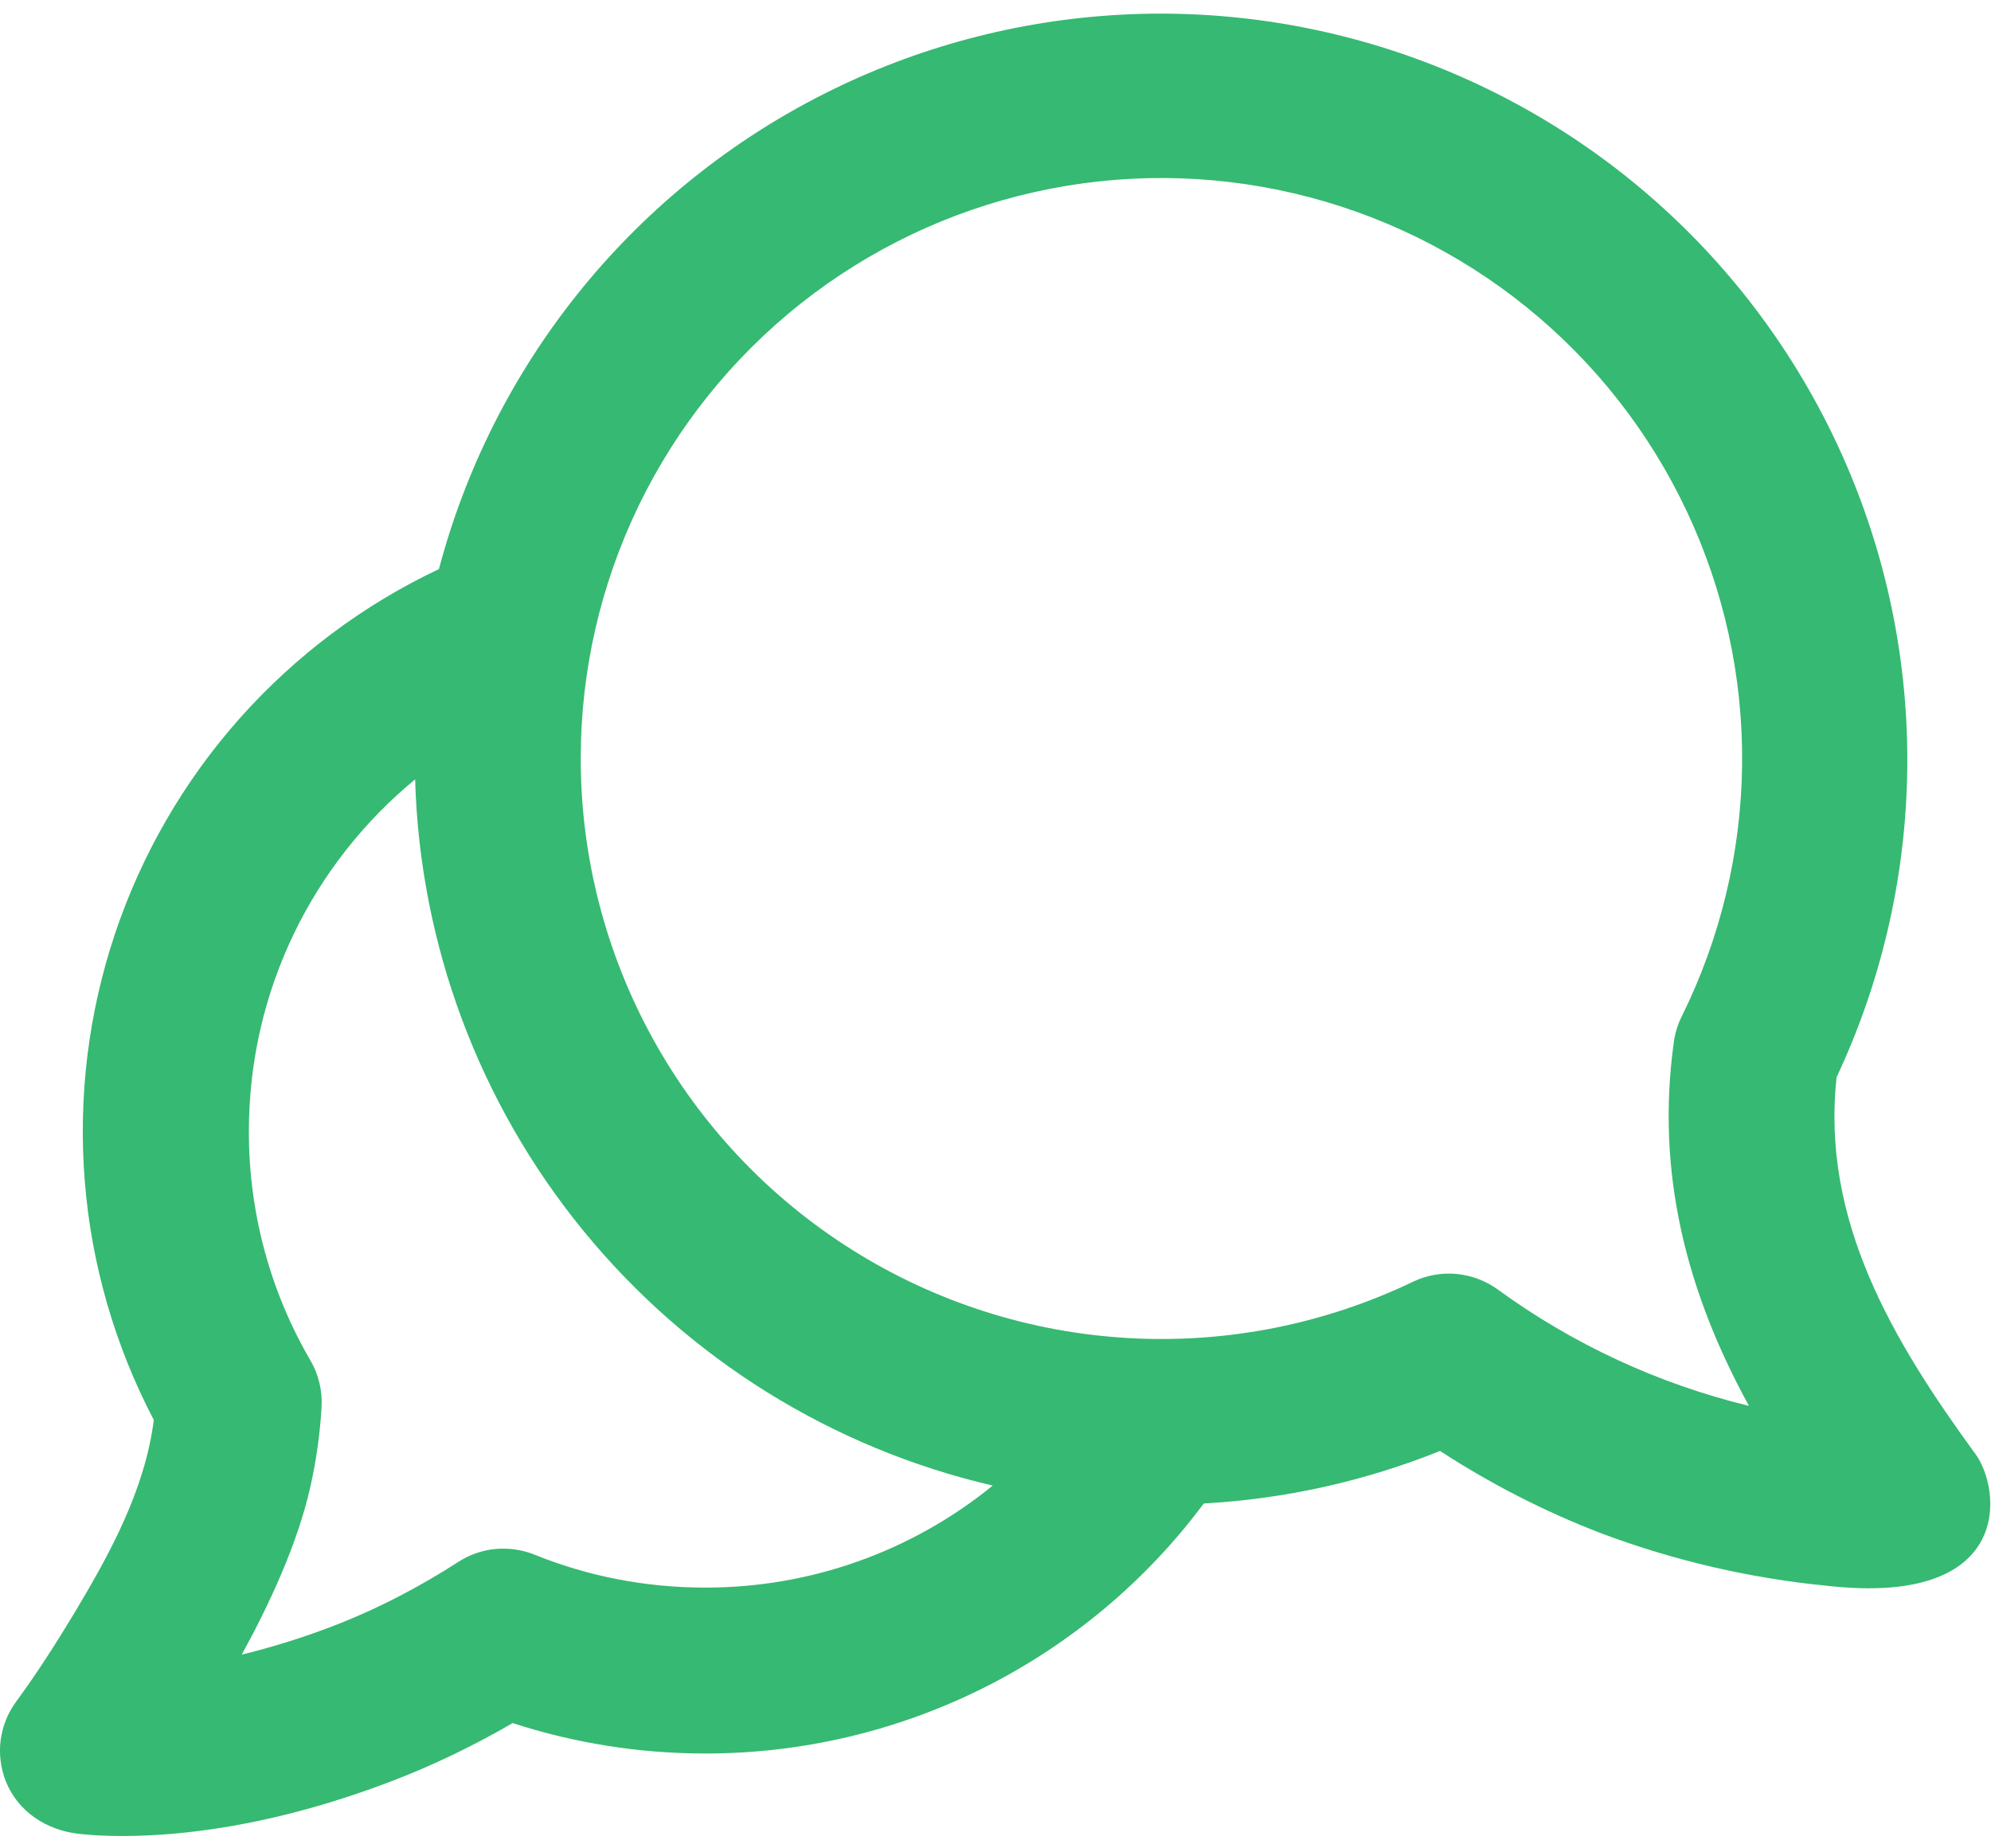 <svg width="28" height="26" viewBox="0 0 28 26" fill="none" xmlns="http://www.w3.org/2000/svg">
<path fill-rule="evenodd" clip-rule="evenodd" d="M27.767 20.431L27.768 20.434C28.153 20.936 28.337 22.603 25.697 22.307C24.613 22.201 23.547 21.954 22.527 21.572C21.73 21.266 20.967 20.876 20.252 20.41C19.192 20.836 18.07 21.086 16.929 21.149C16.116 22.241 15.057 23.128 13.84 23.739C12.622 24.349 11.279 24.667 9.917 24.666C8.998 24.666 8.084 24.522 7.21 24.238C6.697 24.536 6.113 24.826 5.469 25.07C4.163 25.565 3.079 25.75 2.299 25.805C1.716 25.848 1.304 25.818 1.101 25.795C0.656 25.743 0.257 25.489 0.084 25.062C0.01 24.877 -0.016 24.677 0.009 24.479C0.035 24.282 0.11 24.094 0.229 23.934C0.523 23.532 0.793 23.11 1.05 22.683C1.549 21.85 2.039 20.952 2.163 19.974C1.616 18.93 1.285 17.786 1.192 16.611C1.098 15.435 1.243 14.253 1.617 13.135C1.992 12.017 2.588 10.987 3.371 10.105C4.154 9.224 5.107 8.509 6.173 8.005C6.546 6.595 7.209 5.279 8.119 4.139C9.029 3 10.167 2.062 11.459 1.387C12.752 0.711 14.171 0.312 15.626 0.215C17.081 0.118 18.541 0.326 19.911 0.824C21.282 1.323 22.534 2.101 23.587 3.11C24.64 4.119 25.471 5.336 26.028 6.684C26.585 8.032 26.855 9.481 26.82 10.939C26.786 12.397 26.448 13.832 25.829 15.152C25.607 17.163 26.619 18.856 27.765 20.431H27.767ZM8.167 10.666C8.167 9.436 8.446 8.221 8.982 7.113C9.518 6.006 10.297 5.034 11.262 4.269C12.227 3.505 13.351 2.969 14.552 2.701C15.753 2.432 17 2.439 18.198 2.72C19.396 3.001 20.515 3.549 21.471 4.323C22.428 5.097 23.197 6.077 23.721 7.191C24.246 8.304 24.512 9.521 24.5 10.752C24.487 11.982 24.197 13.194 23.651 14.297C23.595 14.409 23.557 14.53 23.54 14.655C23.284 16.492 23.715 18.168 24.596 19.776C23.321 19.466 22.12 18.909 21.061 18.137C20.89 18.014 20.69 17.939 20.48 17.92C20.271 17.901 20.06 17.939 19.871 18.03C18.625 18.628 17.249 18.901 15.87 18.822C14.49 18.744 13.153 18.317 11.984 17.581C10.815 16.846 9.851 15.825 9.184 14.616C8.516 13.407 8.166 12.048 8.167 10.666ZM5.838 10.963C5.904 13.283 6.736 15.517 8.206 17.315C9.676 19.112 11.7 20.372 13.961 20.897C12.819 21.828 11.39 22.335 9.917 22.332C9.065 22.332 8.256 22.168 7.517 21.869C7.344 21.799 7.156 21.772 6.97 21.789C6.784 21.806 6.605 21.868 6.448 21.969C5.936 22.3 5.328 22.629 4.642 22.889C4.236 23.043 3.821 23.172 3.4 23.275C3.788 22.567 4.181 21.723 4.361 20.93C4.451 20.537 4.501 20.155 4.522 19.797C4.536 19.567 4.482 19.337 4.366 19.138C3.796 18.16 3.498 17.048 3.5 15.916C3.5 13.921 4.41 12.14 5.838 10.963Z" fill="#36B972"/>
</svg>
